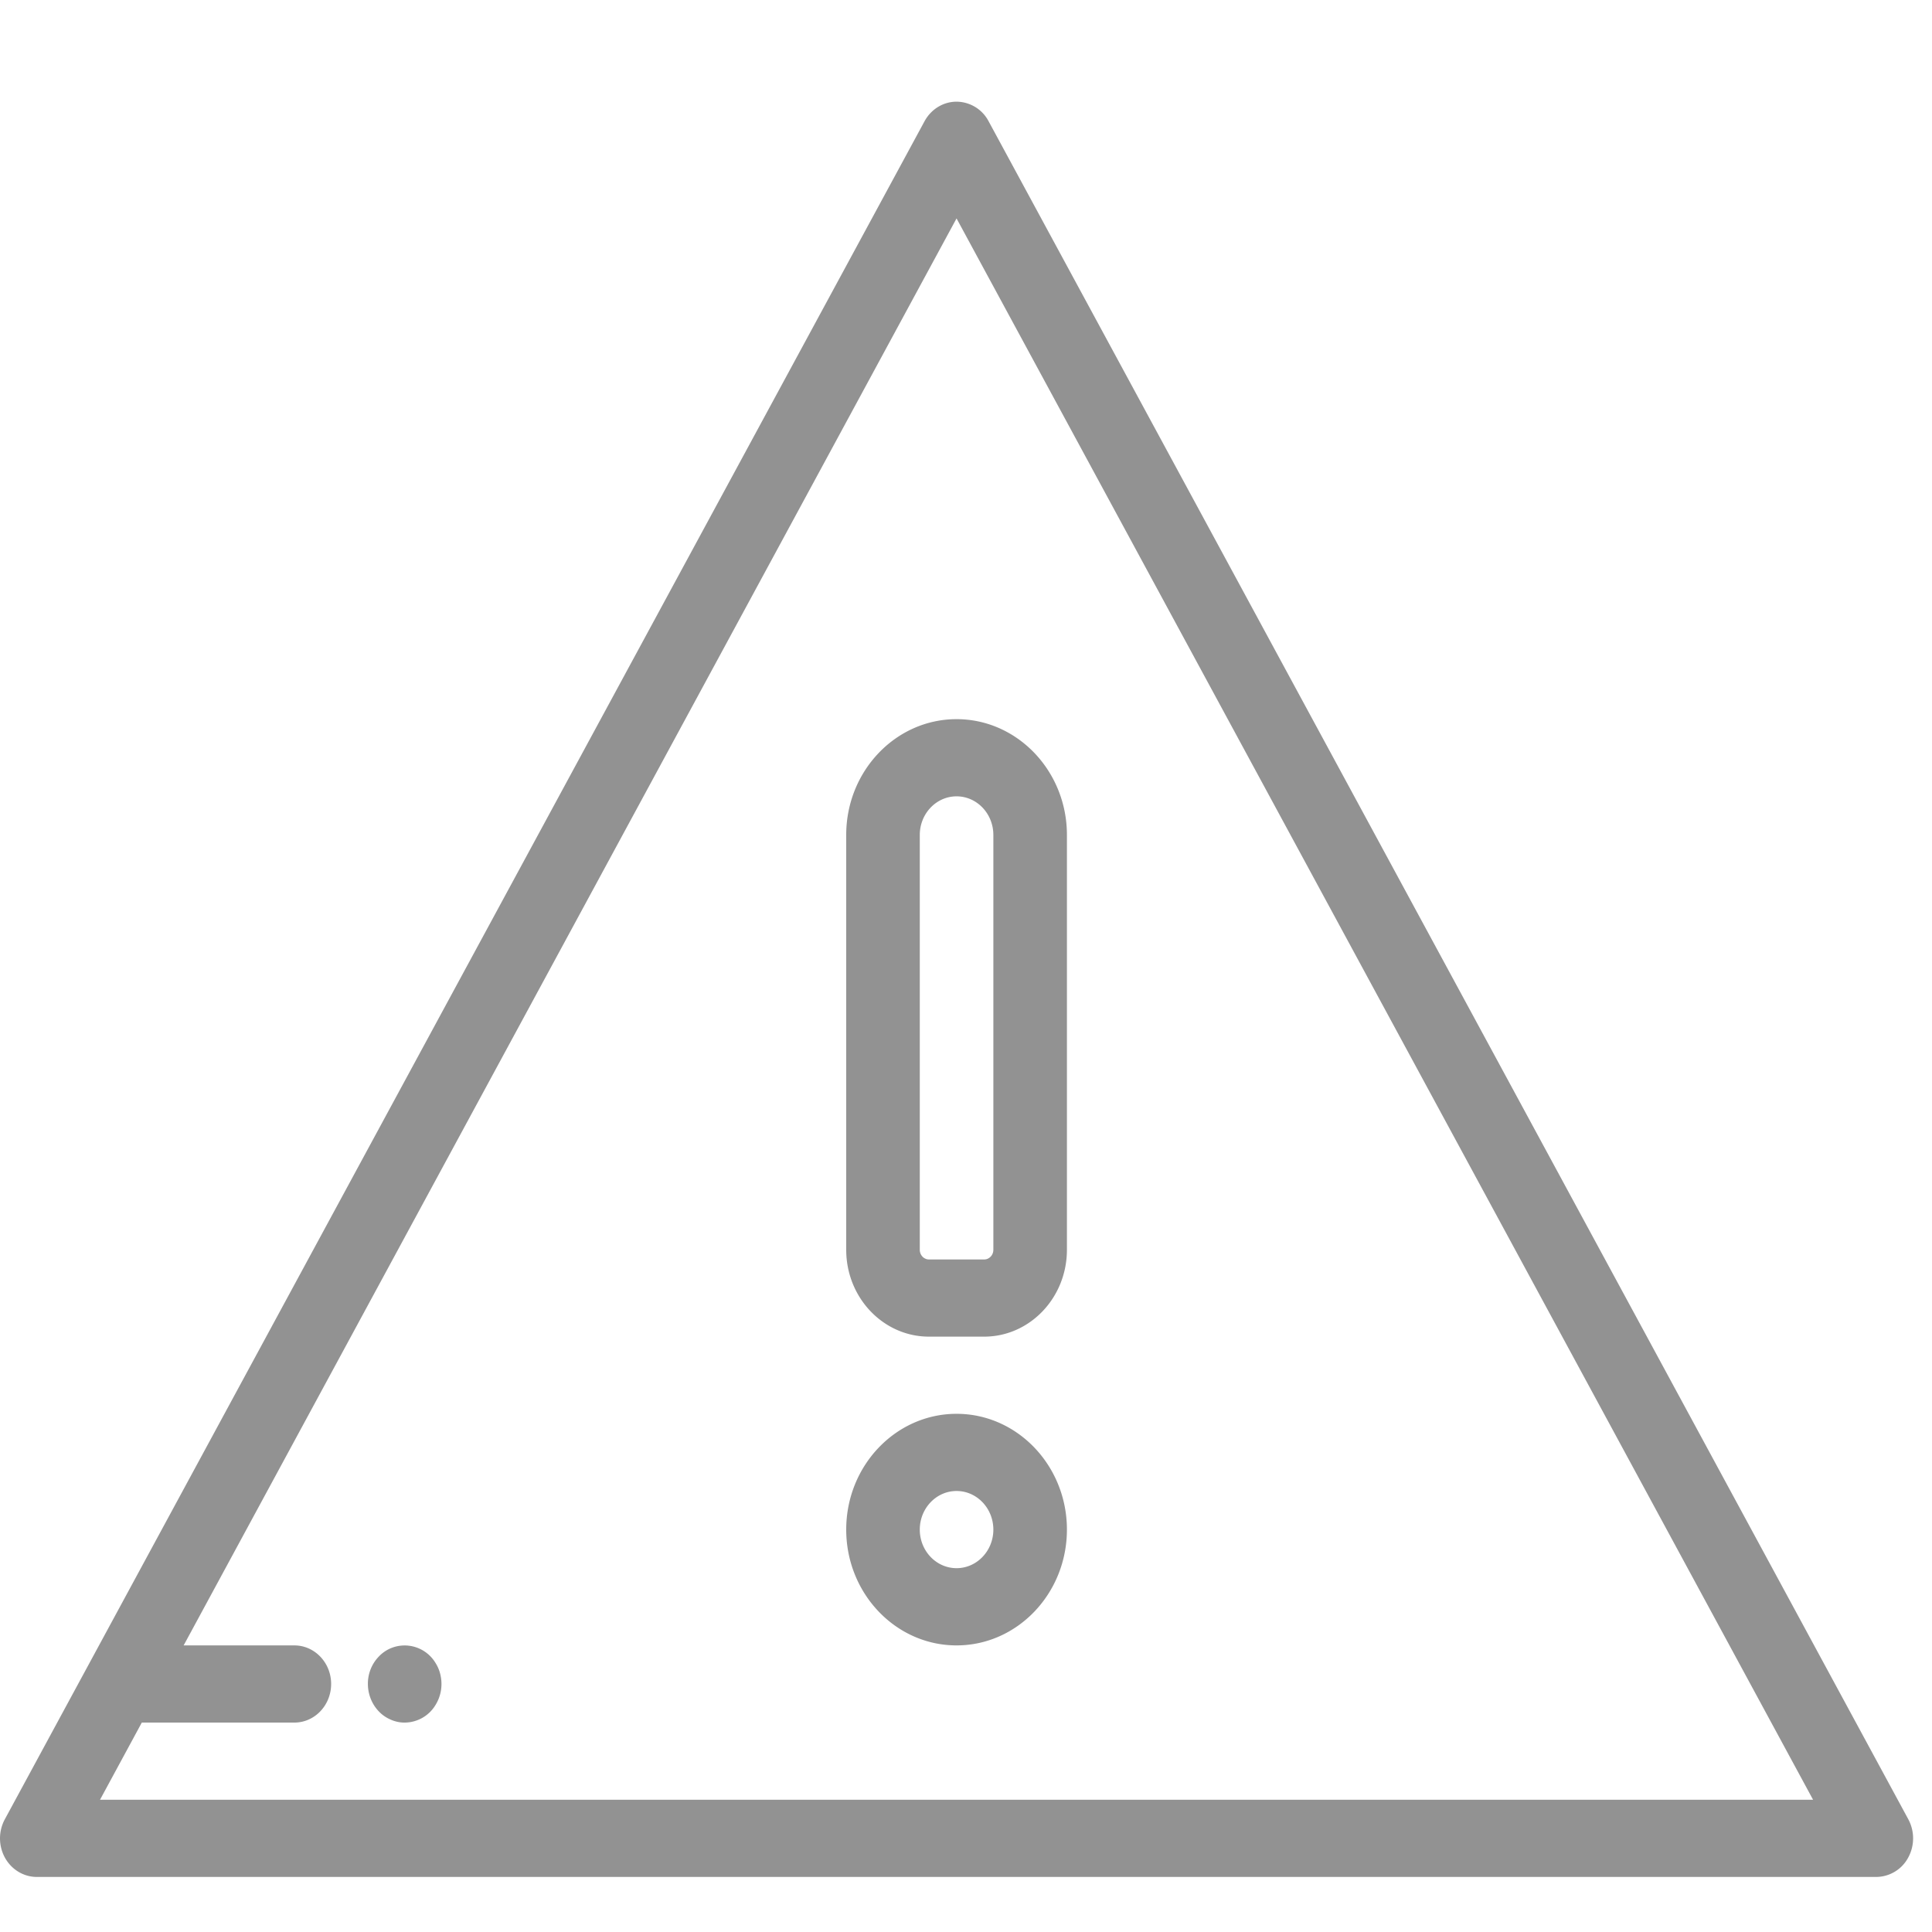 <svg xmlns="http://www.w3.org/2000/svg" width="38" height="38" viewBox="0 0 38 38">
    <g fill="#929292" fill-rule="nonzero">
        <path d="M37.534 35.783L19.444 2.384a.718.718 0 0 0-.63-.384c-.26 0-.5.147-.629.384L.095 35.783a.792.792 0 0 0 .003.757c.13.233.368.377.626.377h36.18a.718.718 0 0 0 .626-.377.792.792 0 0 0 .004-.757zm-35.567-.384l.822-1.518h3c.4 0 .724-.34.724-.76 0-.418-.324-.758-.724-.758H3.612L18.814 4.296l16.847 31.103H1.967z"/>
        <path d="M8.669 32.973a.743.743 0 0 0-.108-.273.708.708 0 0 0-.878-.28.702.702 0 0 0-.235.165.767.767 0 0 0-.212.537c0 .2.078.395.212.536a.694.694 0 0 0 .235.164.658.658 0 0 0 .277.059.712.712 0 0 0 .601-.338.786.786 0 0 0 .108-.57zM18.814 14.145c-1.197 0-2.17 1.022-2.17 2.277v8.16c0 .942.73 1.708 1.627 1.708h1.086c.898 0 1.628-.766 1.628-1.708v-8.16c0-1.255-.974-2.277-2.17-2.277zm.724 10.437c0 .105-.081.19-.181.19h-1.085c-.1 0-.181-.085-.181-.19v-8.16c0-.418.324-.759.723-.759.4 0 .724.34.724.76v8.16zM18.814 27.808c-1.197 0-2.17 1.022-2.17 2.277 0 1.256.973 2.278 2.17 2.278s2.171-1.022 2.171-2.278c0-1.255-.974-2.277-2.17-2.277zm0 3.036c-.399 0-.723-.34-.723-.759 0-.418.324-.759.723-.759.4 0 .724.34.724.76 0 .418-.325.758-.724.758z"/>
    </g>
</svg>

